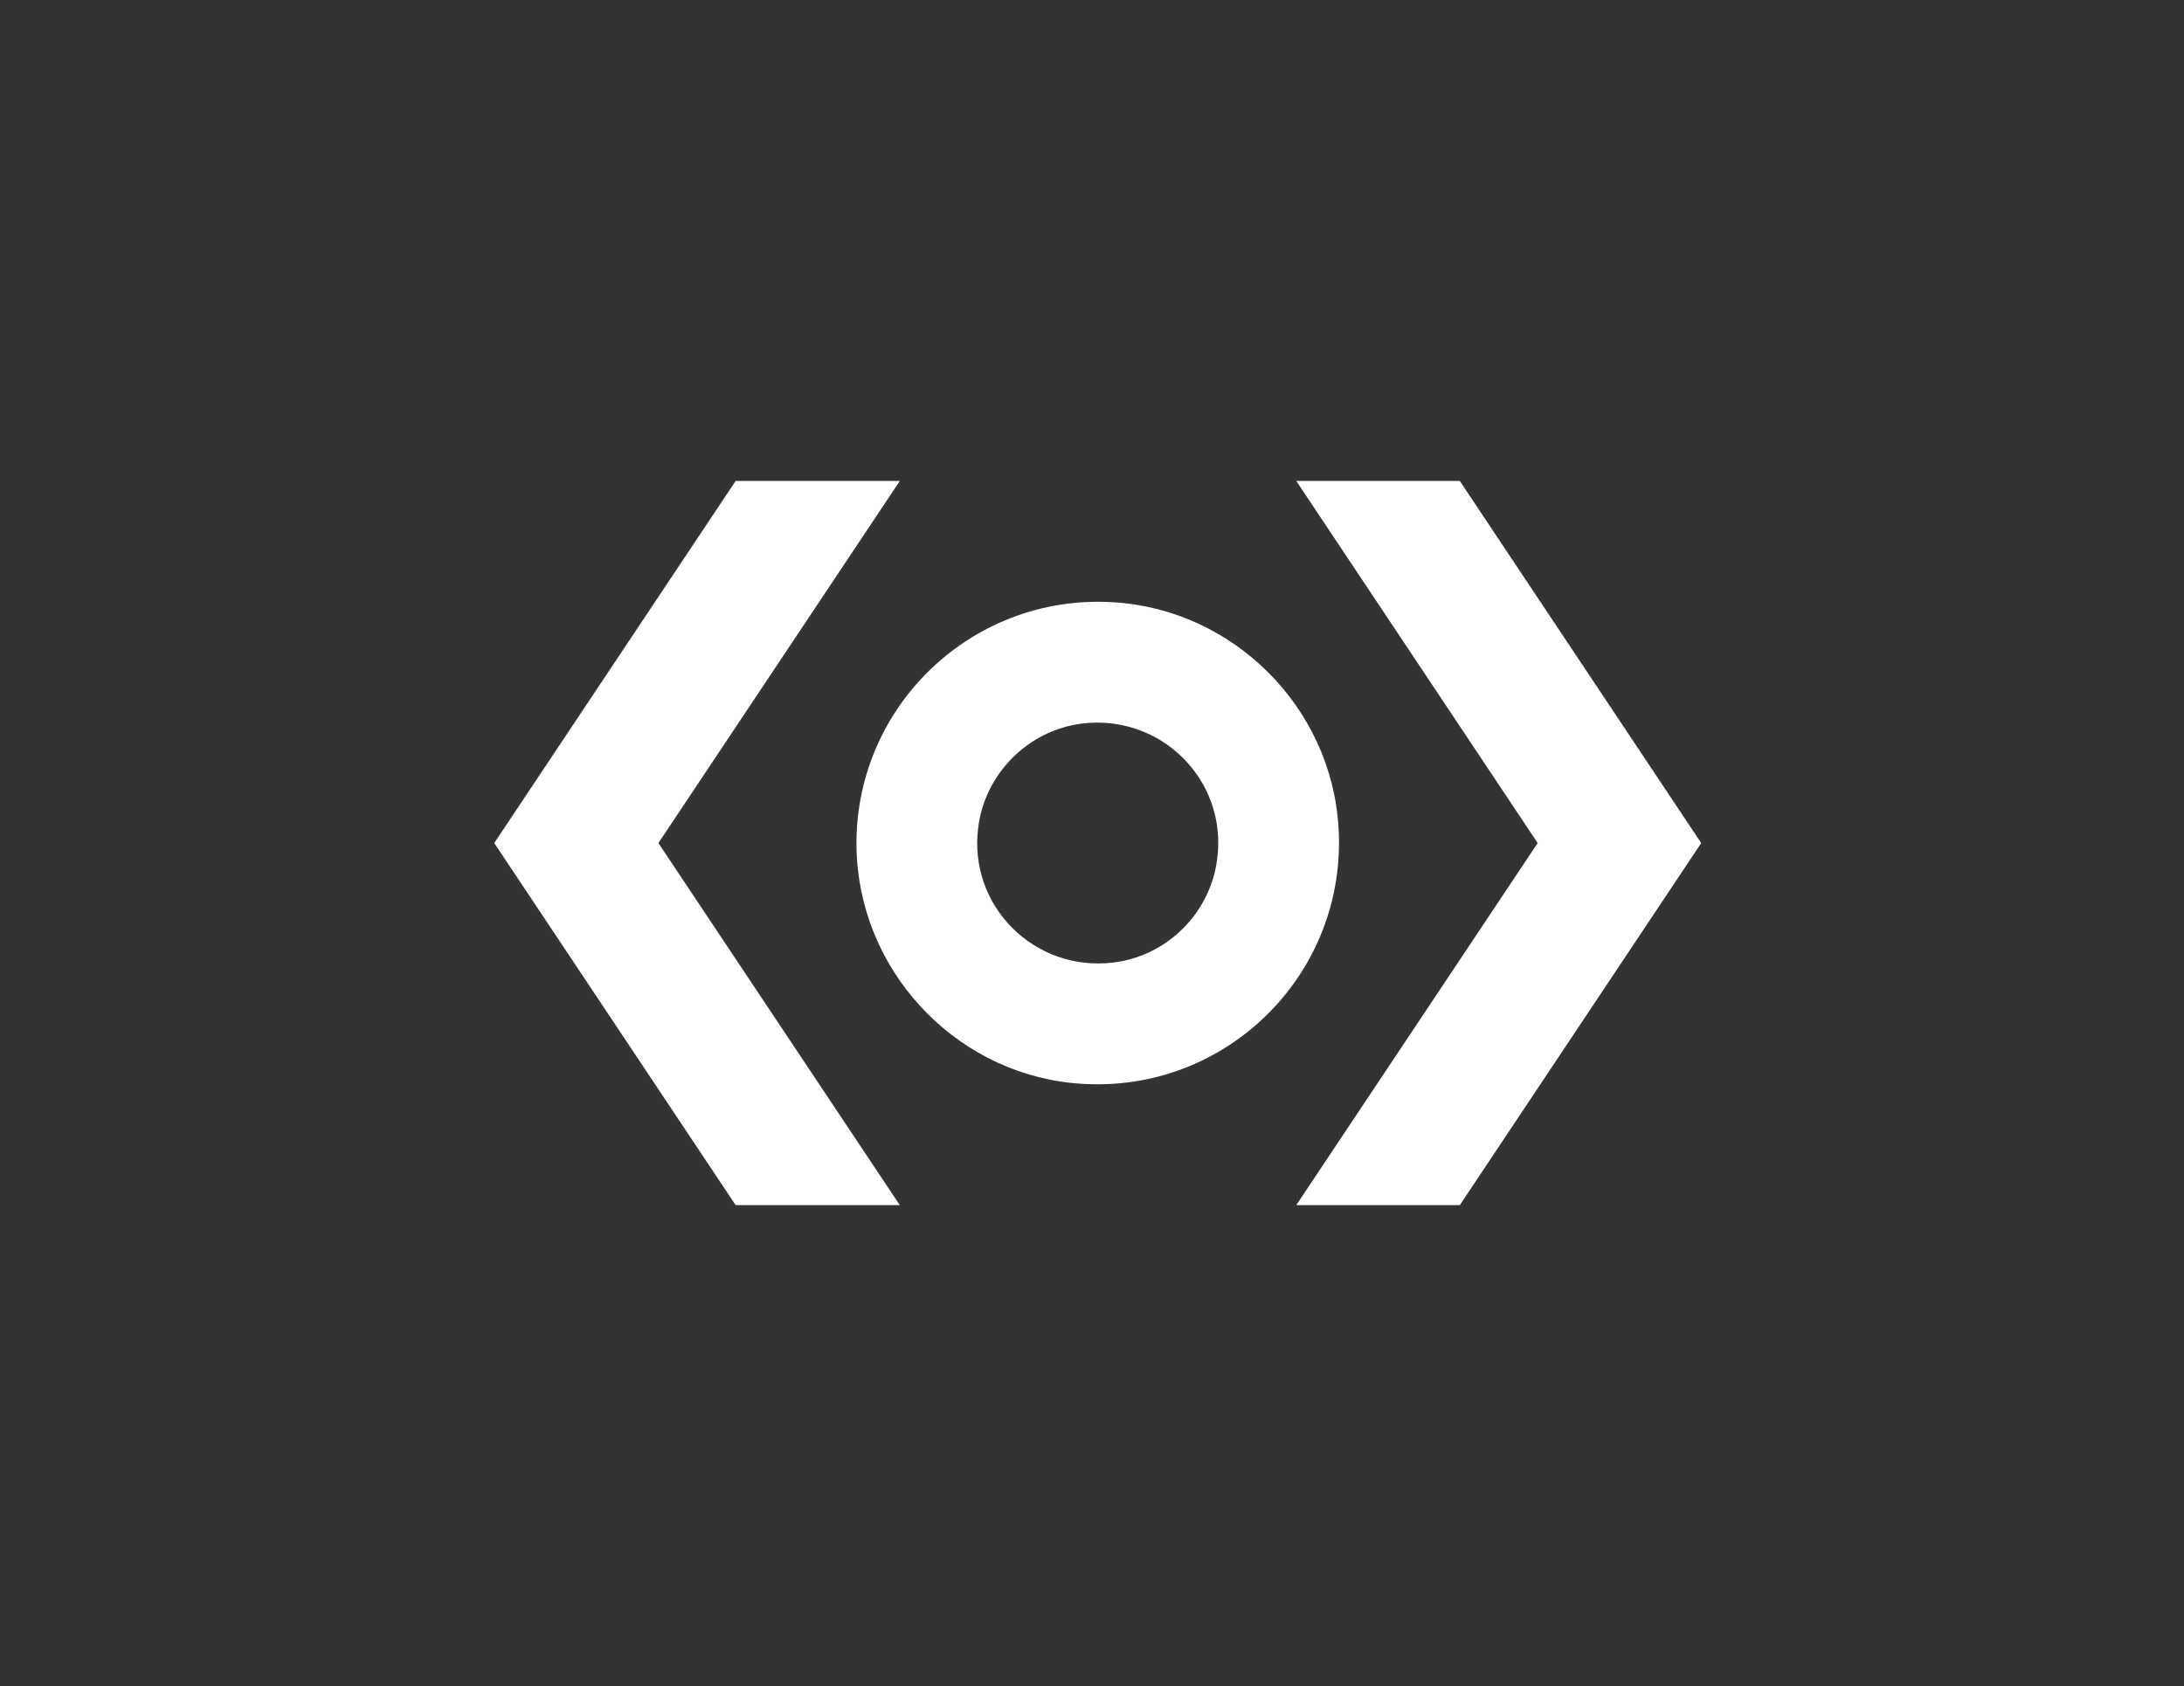 <?xml version="1.0" encoding="utf-8"?>
<!-- Generator: Adobe Illustrator 27.2.0, SVG Export Plug-In . SVG Version: 6.00 Build 0)  -->
<svg version="1.1" xmlns="http://www.w3.org/2000/svg" xmlns:xlink="http://www.w3.org/1999/xlink" x="0px" y="0px"
	 viewBox="0 0 361.9 279.4" style="enable-background:new 0 0 361.9 279.4;" xml:space="preserve">
<rect x="0" y="0" width="361.9" height="279.4" fill="#333333" stroke="none"/>
<style type="text/css">
	.st0{fill:#FFFFFF;}
	.st1{display:none;}
	.st2{display:inline;}
</style>
<g id="Logo_W">
	<g>
		<g>
			<path class="st0" d="M184.5,99.8c-24.1-1.5-44,18.4-42.5,42.5c1.3,19.9,17.4,36.1,37.3,37.3c24.1,1.5,44-18.4,42.5-42.5
				C220.6,117.2,204.4,101,184.5,99.8z M184.5,159.5c-13.1,1.6-24.1-9.4-22.4-22.4c1.1-8.9,8.3-16.1,17.2-17.2
				c13.1-1.6,24.1,9.4,22.4,22.4C200.6,151.2,193.5,158.4,184.5,159.5z"/>
			<polygon class="st0" points="149.1,79.7 121.9,79.7 81.9,139.7 121.9,199.7 149.1,199.7 109.1,139.7 			"/>
			<polygon class="st0" points="214.8,199.7 241.9,199.7 281.9,139.7 241.9,79.7 214.8,79.7 254.8,139.7 			"/>
		</g>
	</g>
</g>
<g id="TM_W" class="st1">
	<g class="st2">
		<path class="st0" d="M298.2,79.3v4.1l-5.8,0v16.2h-4.7V83.5h-5.8v-4.1L298.2,79.3z"/>
		<path class="st0" d="M321.9,79.3v20.3h-4.7V84.4l-3.9,15.2h-4.9l-3.9-15.2v15.2h-4.7V79.3h7l4.1,15.3l4.1-15.3H321.9z"/>
	</g>
</g>
<g id="LOGO_K" class="st1">
	<g class="st2">
		<g>
			<path d="M184.5,99.8c-24.1-1.5-44,18.4-42.5,42.5c1.3,19.9,17.4,36.1,37.3,37.3c24.1,1.5,44-18.4,42.5-42.5
				C220.6,117.2,204.4,101,184.5,99.8z M184.5,159.5c-13.1,1.6-24.1-9.4-22.4-22.4c1.1-8.9,8.3-16.1,17.2-17.2
				c13.1-1.6,24.1,9.4,22.4,22.4C200.6,151.2,193.5,158.4,184.5,159.5z"/>
			<polygon points="149.1,79.7 121.9,79.7 81.9,139.7 121.9,199.7 149.1,199.7 109.1,139.7 			"/>
			<polygon points="214.8,199.7 241.9,199.7 281.9,139.7 241.9,79.7 214.8,79.7 254.8,139.7 			"/>
		</g>
	</g>
</g>
<g id="TM_K" class="st1">
	<g class="st2">
		<path d="M298.2,79.3v4.1l-5.8,0v16.2h-4.7V83.5h-5.8v-4.1L298.2,79.3z"/>
		<path d="M321.9,79.3v20.3h-4.7V84.4l-3.9,15.2h-4.9l-3.9-15.2v15.2h-4.7V79.3h7l4.1,15.3l4.1-15.3H321.9z"/>
	</g>
</g>
</svg>
